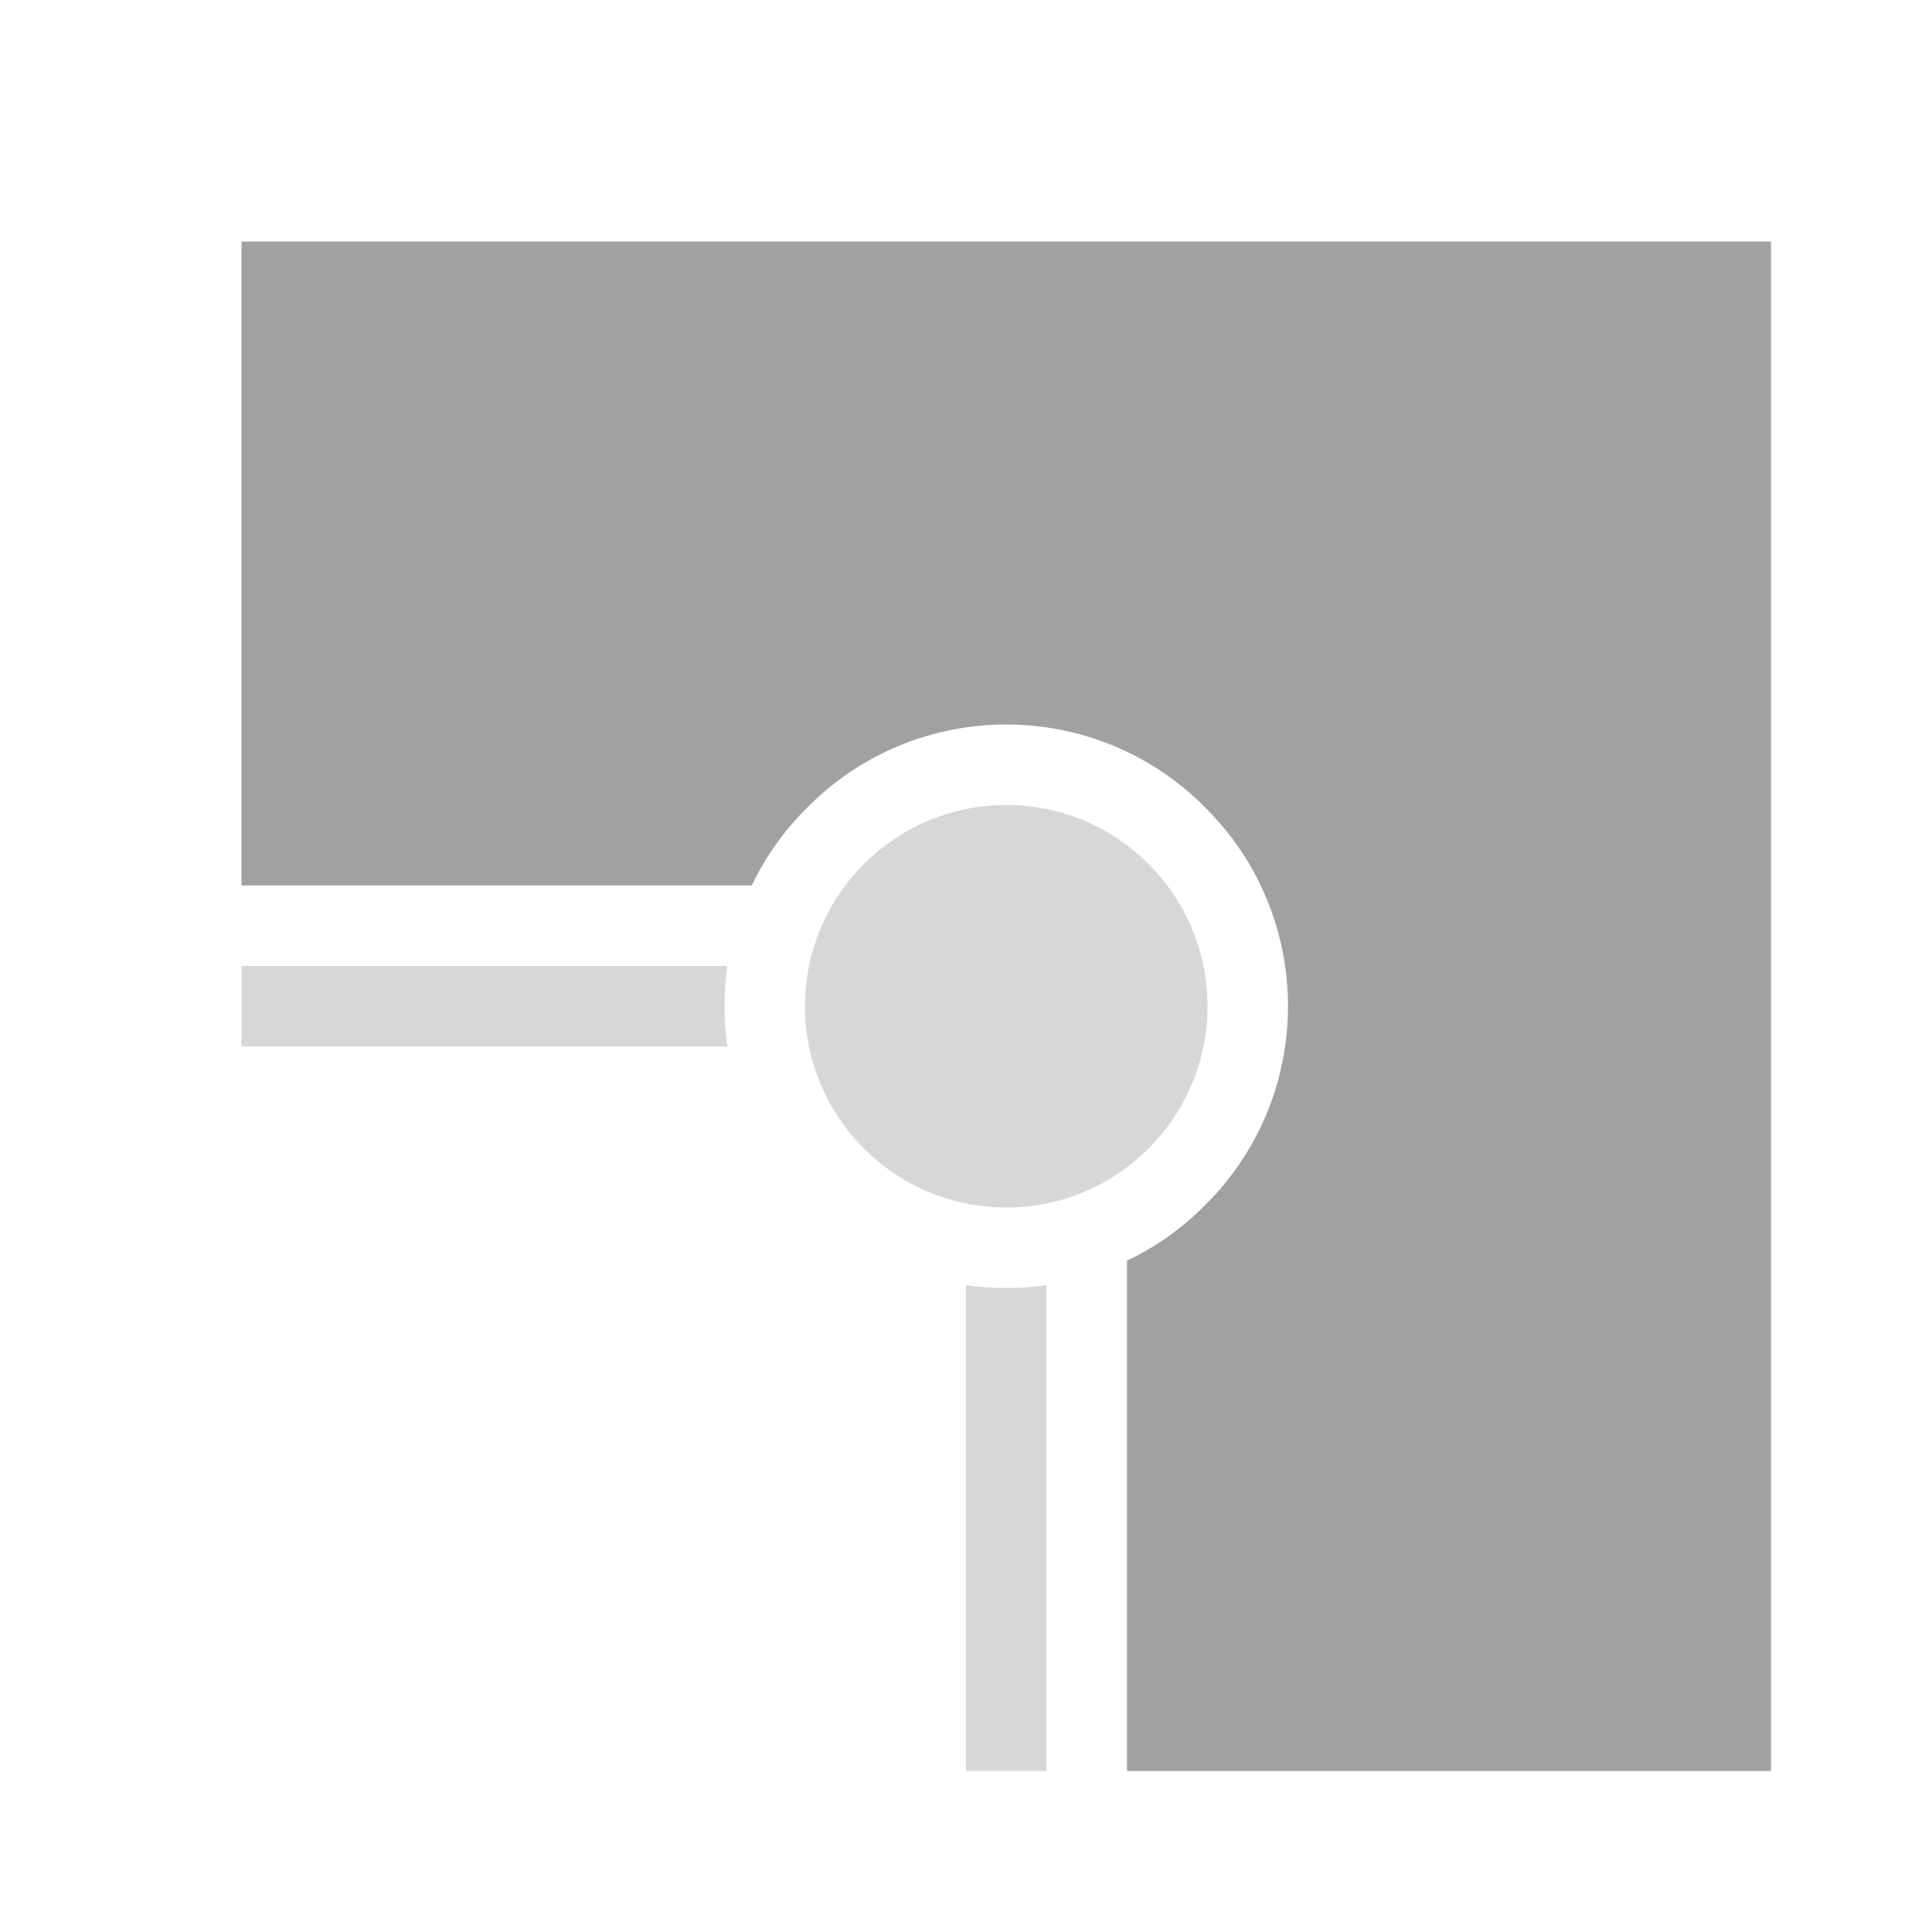 <?xml version="1.0" encoding="UTF-8" standalone="no"?><!-- Generator: Gravit.io --><svg xmlns="http://www.w3.org/2000/svg" xmlns:xlink="http://www.w3.org/1999/xlink" style="isolation:isolate" viewBox="1978 2055 24 24" width="24" height="24"><g id="position-outside"><g opacity="0"><rect x="1978" y="2055" width="24" height="24" transform="matrix(1,0,0,1,0,0)" id="Icon Background" fill="rgb(37,86,132)"/></g><path d=" M 1981 2066 L 1981 2058 L 2000 2058 L 2000 2077 L 1992 2077 L 1992 2070.661 C 1992.358 2070.49 1992.687 2070.258 1992.97 2069.97 C 1993.63 2069.32 1994 2068.43 1994 2067.5 C 1994 2066.57 1993.63 2065.68 1992.97 2065.03 C 1992.32 2064.37 1991.43 2064 1990.5 2064 C 1989.57 2064 1988.68 2064.37 1988.03 2065.03 C 1987.742 2065.313 1987.51 2065.642 1987.339 2066 L 1981 2066 Z " id="Fill-B" fill="rgb(161,161,161)"/><path d=" M 1990.5 2065 L 1990.5 2065 C 1991.88 2065 1993 2066.12 1993 2067.5 L 1993 2067.5 C 1993 2068.88 1991.88 2070 1990.5 2070 L 1990.5 2070 C 1989.12 2070 1988 2068.88 1988 2067.5 L 1988 2067.5 C 1988 2066.12 1989.12 2065 1990.5 2065 Z  M 1987.036 2067 L 1981 2067 L 1981 2068 L 1987.036 2068 C 1987.012 2067.837 1987 2067.67 1987 2067.5 L 1987 2067.5 C 1987 2067.33 1987.012 2067.163 1987.036 2067 L 1987.036 2067 Z  M 1990 2070.965 L 1990 2077 L 1991 2077 L 1991 2070.965 C 1990.837 2070.988 1990.67 2071 1990.5 2071 L 1990.5 2071 C 1990.33 2071 1990.163 2070.988 1990 2070.965 L 1990 2070.965 Z " fill-rule="evenodd" id="Fill-A" fill="rgb(215,215,215)"/></g></svg>
